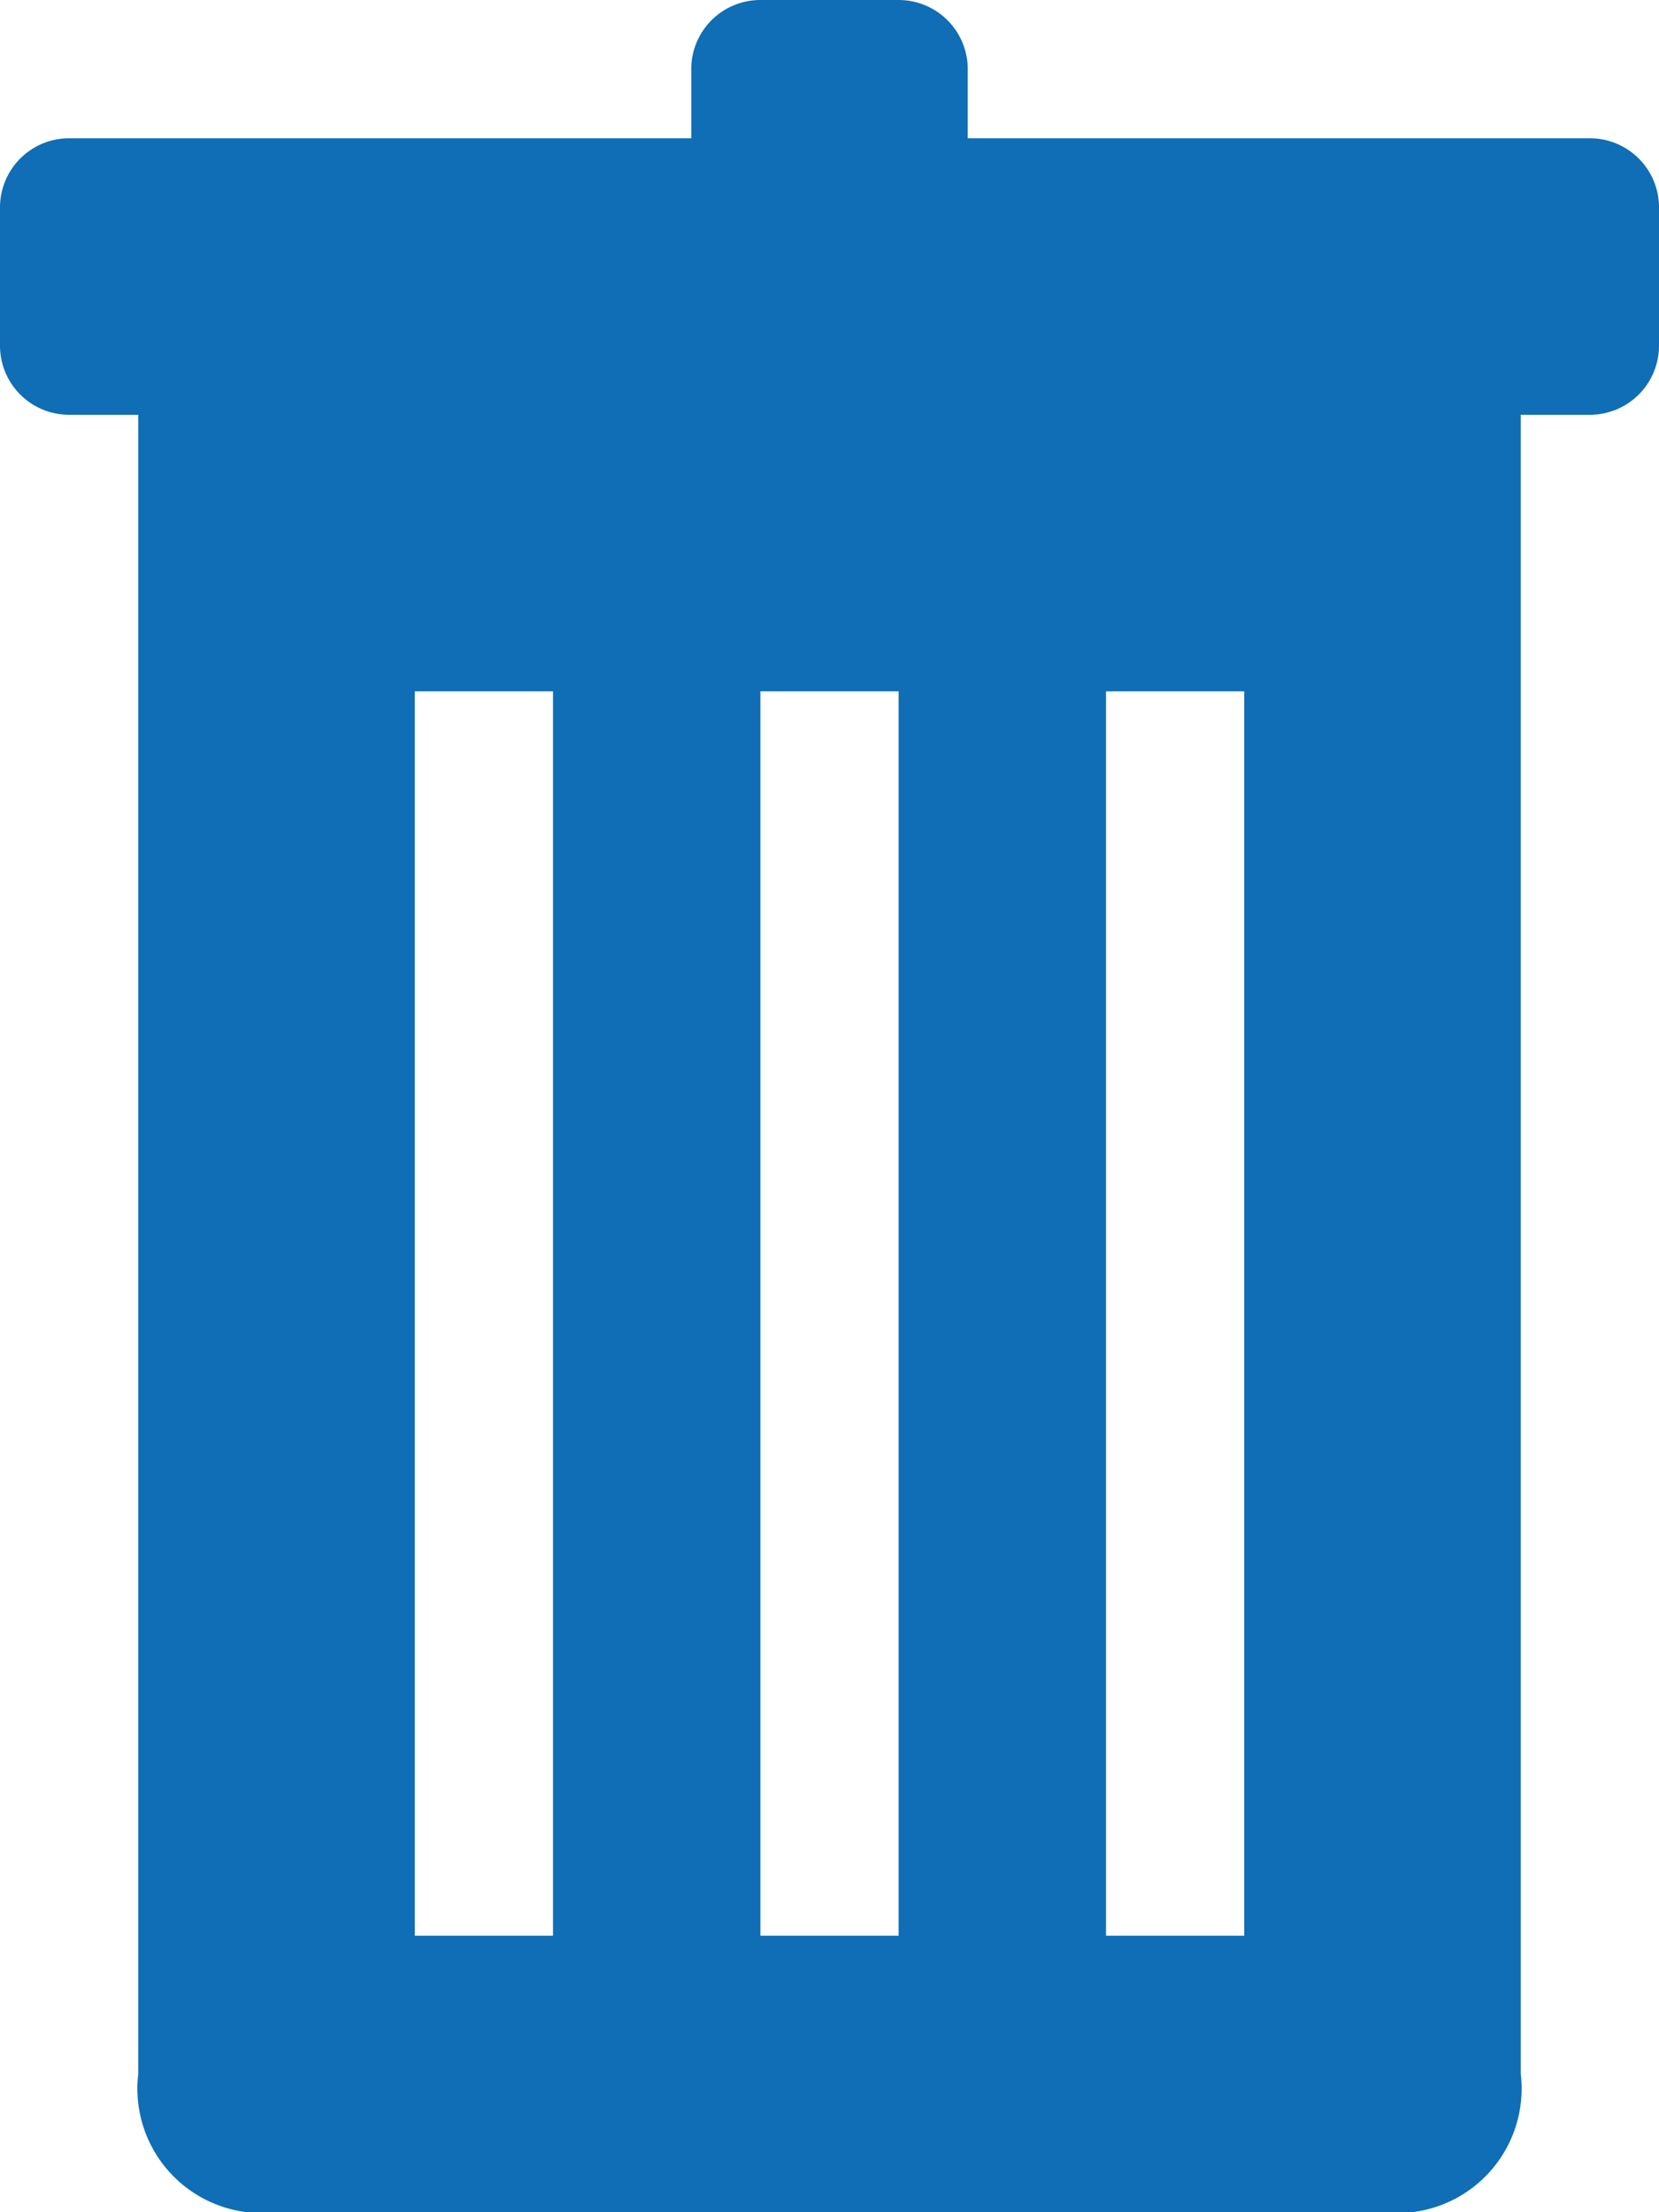 <svg xmlns="http://www.w3.org/2000/svg" viewBox="0 0 12 16"><defs><style>.cls-1{fill:#0f6eb5;}</style></defs><title>ic-erase-blue</title><g id="Layer_2" data-name="Layer 2"><g id="コンテンツ"><path class="cls-1" d="M11.5,1H7V.5A.5.5,0,0,0,6.5,0h-1A.5.5,0,0,0,5,.5V1H.5a.5.5,0,0,0-.5.5v1A.5.5,0,0,0,.5,3H1V15a.9.9,0,0,0,1,1h8a.9.9,0,0,0,1-1V3h.5a.5.5,0,0,0,.5-.5v-1A.5.5,0,0,0,11.5,1ZM4,14H3V5H4Zm2.5,0h-1V5h1ZM9,14H8V5H9Z"/></g></g></svg>